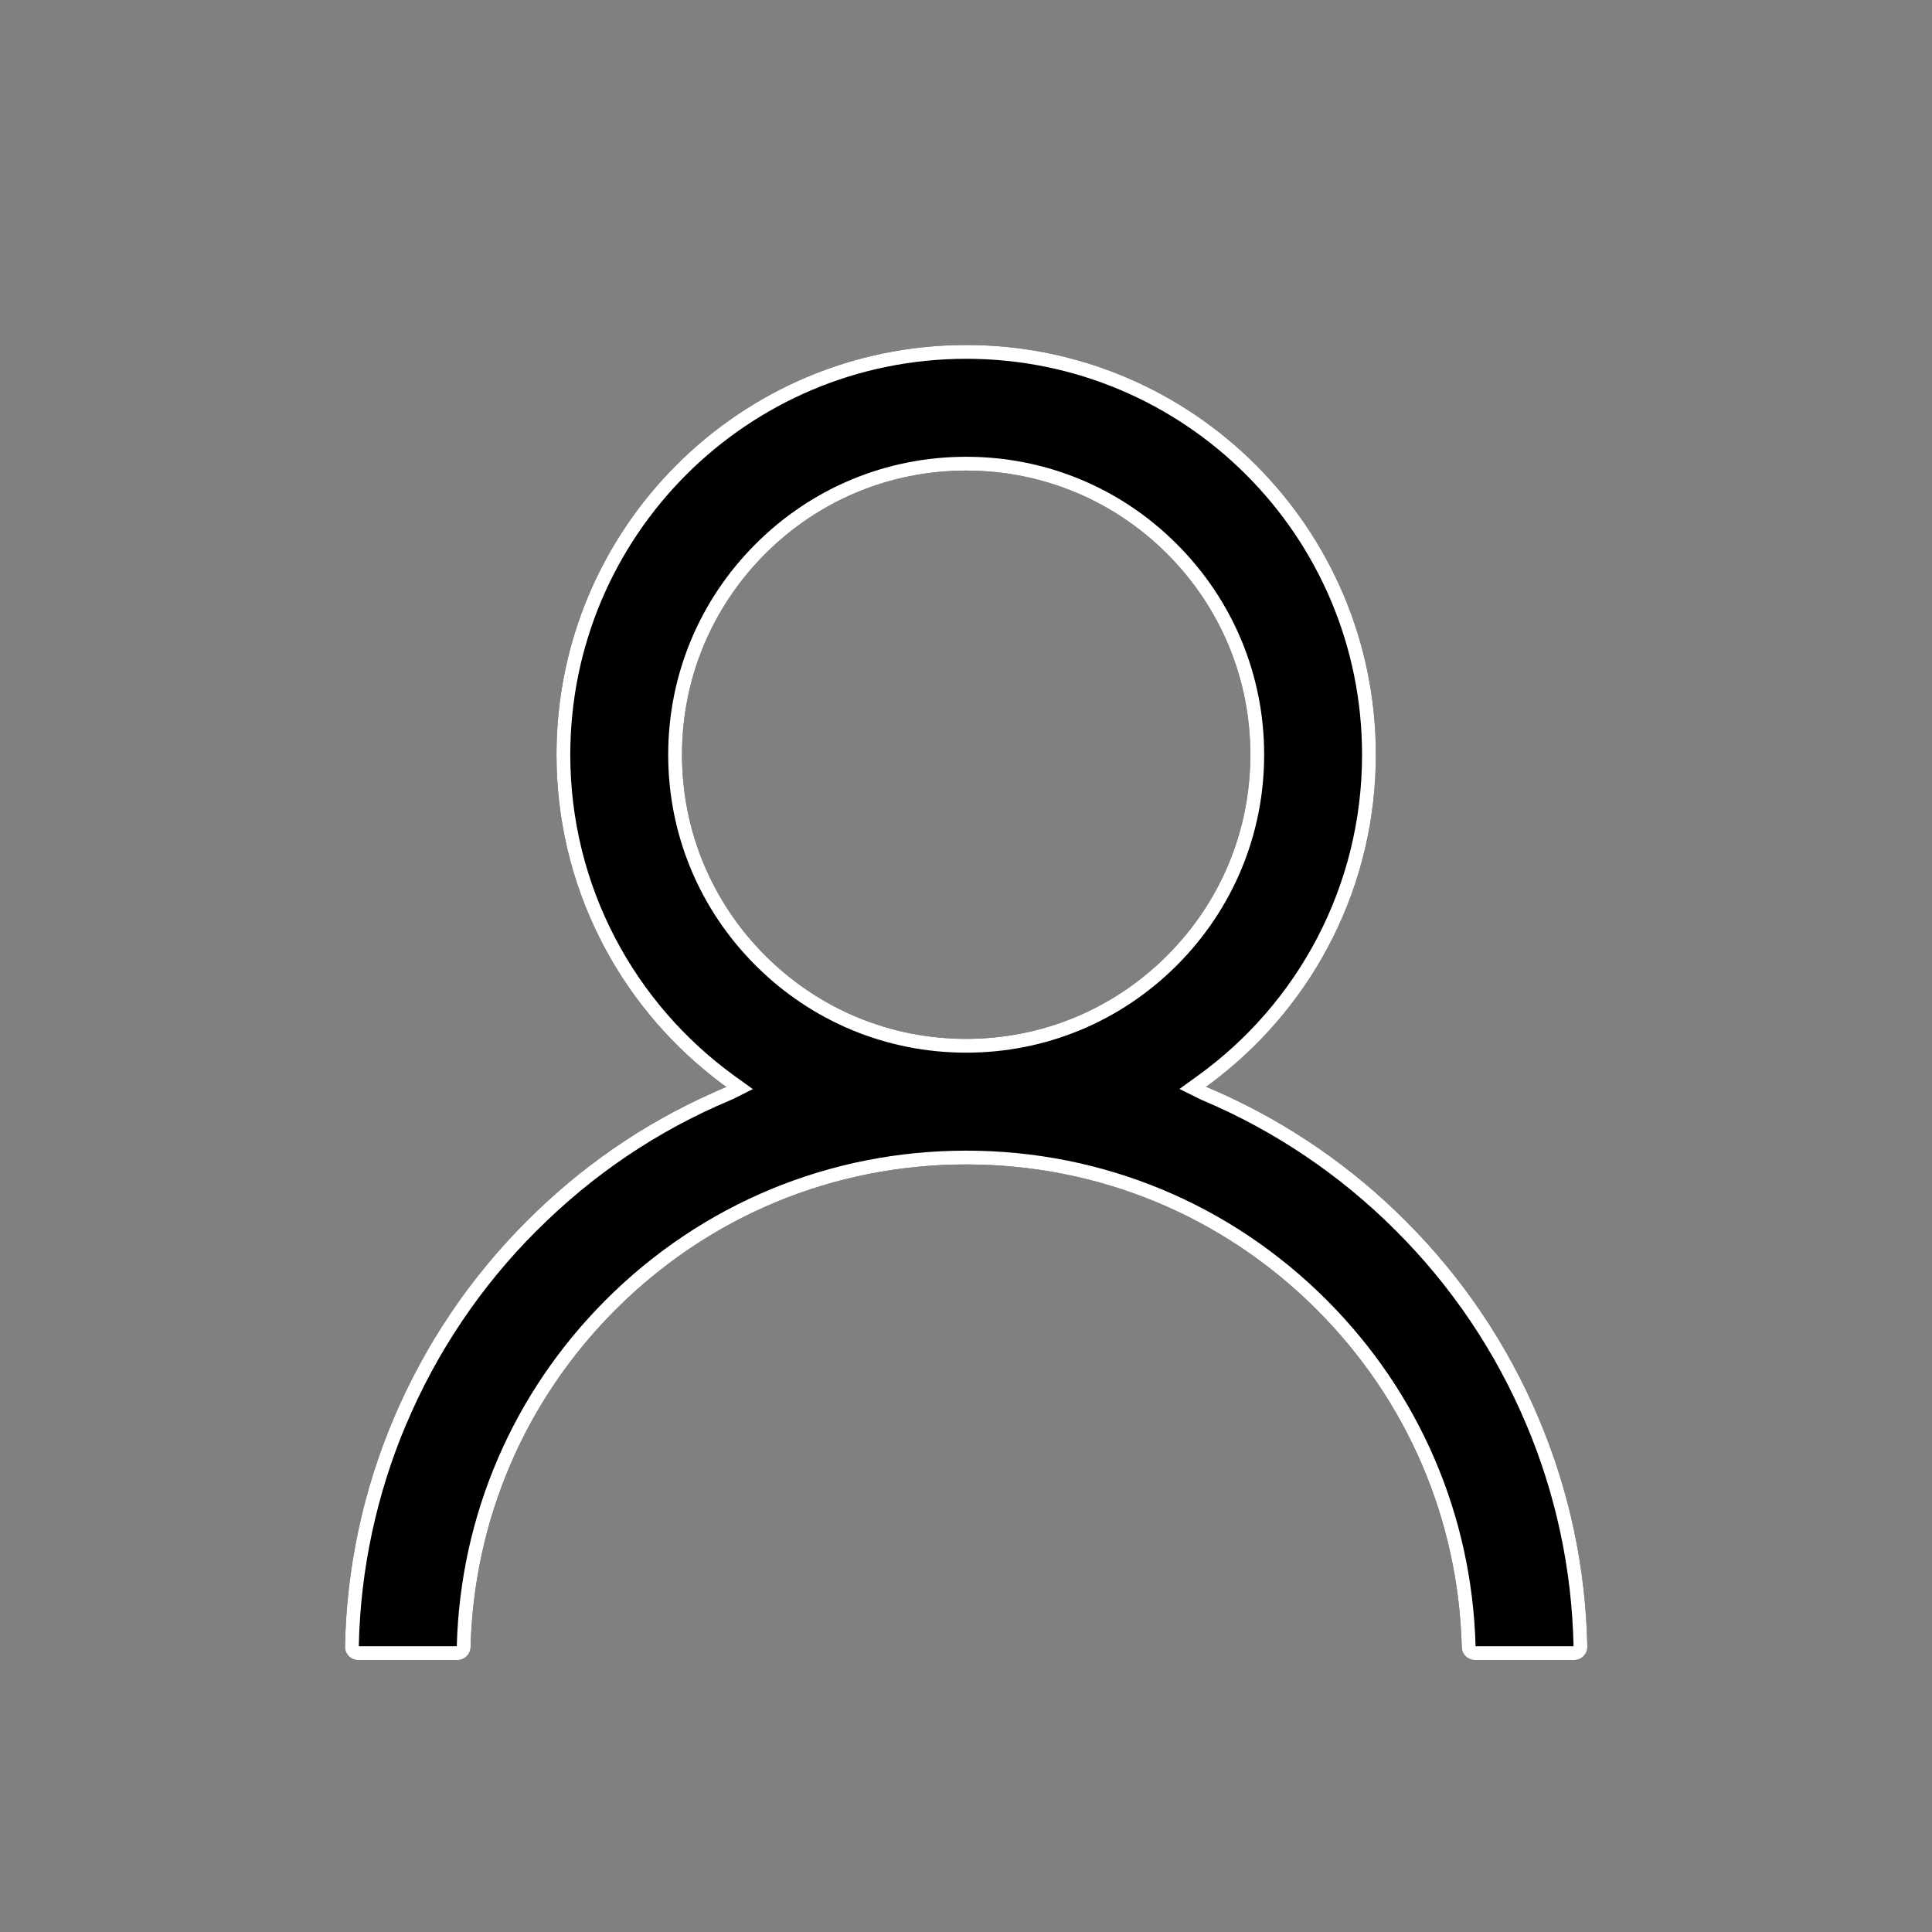 <svg width="28" height="28" viewBox="0 0 28 28" fill="none" xmlns="http://www.w3.org/2000/svg">
<rect x="0" y="0" width="28" height="28" fill="#808080" stroke="none"/>
<path d="M22.299 20.553C21.847 19.483 21.192 18.512 20.369 17.692C19.549 16.87 18.577 16.215 17.508 15.762C17.498 15.758 17.489 15.755 17.479 15.75C18.971 14.673 19.94 12.918 19.94 10.938C19.94 7.658 17.283 5 14.003 5C10.722 5 8.065 7.658 8.065 10.938C8.065 12.918 9.034 14.673 10.526 15.753C10.517 15.758 10.507 15.76 10.497 15.765C9.425 16.217 8.462 16.866 7.636 17.695C6.814 18.515 6.159 19.486 5.706 20.556C5.262 21.603 5.022 22.725 5 23.862C4.999 23.888 5.004 23.913 5.013 23.937C5.023 23.961 5.037 23.982 5.054 24.001C5.072 24.019 5.094 24.034 5.117 24.044C5.141 24.053 5.166 24.058 5.192 24.058H6.628C6.734 24.058 6.817 23.975 6.82 23.872C6.868 22.023 7.61 20.292 8.922 18.98C10.28 17.623 12.082 16.876 14.003 16.876C15.923 16.876 17.726 17.623 19.083 18.98C20.395 20.292 21.137 22.023 21.185 23.872C21.188 23.977 21.272 24.058 21.377 24.058H22.814C22.839 24.058 22.864 24.053 22.888 24.044C22.912 24.034 22.933 24.019 22.951 24.001C22.968 23.982 22.983 23.961 22.992 23.937C23.001 23.913 23.006 23.888 23.005 23.862C22.981 22.718 22.744 21.604 22.299 20.553ZM14.003 15.056C12.904 15.056 11.869 14.627 11.091 13.849C10.313 13.071 9.884 12.037 9.884 10.938C9.884 9.839 10.313 8.805 11.091 8.026C11.869 7.248 12.904 6.82 14.003 6.82C15.101 6.82 16.136 7.248 16.914 8.026C17.692 8.805 18.121 9.839 18.121 10.938C18.121 12.037 17.692 13.071 16.914 13.849C16.136 14.627 15.101 15.056 14.003 15.056Z" fill="black"/>
<path fill-rule="evenodd" clip-rule="evenodd" d="M22.115 20.631L22.114 20.631C21.673 19.585 21.032 18.635 20.228 17.834L20.227 17.833C19.425 17.03 18.475 16.389 17.43 15.947L17.421 15.943L17.411 15.939C17.405 15.937 17.398 15.933 17.39 15.929L17.094 15.782L17.362 15.588C18.804 14.547 19.74 12.851 19.74 10.938C19.74 7.768 17.172 5.2 14.003 5.2C10.833 5.2 8.265 7.768 8.265 10.938C8.265 12.851 9.201 14.547 10.643 15.591L10.911 15.784L10.616 15.932C10.607 15.936 10.6 15.939 10.594 15.941L10.582 15.946L10.575 15.949L10.575 15.949C9.526 16.391 8.586 17.026 7.778 17.836L7.777 17.836C6.974 18.638 6.333 19.588 5.891 20.634L5.89 20.634C5.457 21.655 5.223 22.75 5.2 23.858H6.62C6.671 21.962 7.434 20.185 8.78 18.839C10.175 17.444 12.029 16.676 14.003 16.676C15.976 16.676 17.83 17.444 19.225 18.839C20.571 20.185 21.334 21.962 21.385 23.858H22.805C22.781 22.742 22.549 21.656 22.115 20.631ZM22.814 23.858H22.814H22.814ZM22.814 24.058C22.839 24.058 22.864 24.053 22.888 24.044C22.912 24.034 22.933 24.019 22.951 24.001C22.968 23.982 22.983 23.961 22.992 23.937C23.001 23.913 23.006 23.888 23.005 23.862C22.981 22.718 22.744 21.604 22.299 20.553C21.847 19.483 21.192 18.512 20.369 17.692C19.596 16.917 18.688 16.291 17.691 15.842C17.63 15.815 17.569 15.788 17.508 15.762C17.503 15.76 17.498 15.758 17.493 15.756C17.489 15.755 17.484 15.753 17.479 15.75C17.495 15.739 17.512 15.727 17.528 15.715C17.53 15.713 17.532 15.712 17.534 15.71C17.578 15.678 17.621 15.645 17.664 15.611C19.05 14.526 19.94 12.835 19.94 10.938C19.94 7.658 17.283 5 14.003 5C10.722 5 8.065 7.658 8.065 10.938C8.065 12.835 8.955 14.526 10.342 15.614C10.384 15.647 10.428 15.68 10.471 15.713C10.473 15.714 10.475 15.716 10.477 15.717C10.493 15.729 10.51 15.741 10.526 15.753C10.521 15.755 10.517 15.757 10.512 15.759C10.507 15.761 10.502 15.762 10.497 15.765C10.436 15.791 10.375 15.817 10.314 15.845C9.315 16.292 8.415 16.914 7.636 17.695C6.814 18.515 6.159 19.486 5.706 20.556C5.262 21.603 5.022 22.725 5 23.862C4.999 23.888 5.004 23.913 5.013 23.937C5.023 23.961 5.037 23.982 5.054 24.001C5.072 24.019 5.094 24.034 5.117 24.044C5.141 24.053 5.166 24.058 5.192 24.058H6.628C6.734 24.058 6.817 23.975 6.82 23.872C6.868 22.023 7.61 20.292 8.922 18.98C10.28 17.623 12.082 16.876 14.003 16.876C15.923 16.876 17.726 17.623 19.083 18.98C20.395 20.292 21.137 22.023 21.185 23.872C21.188 23.977 21.272 24.058 21.377 24.058H22.814ZM14.003 15.256C12.851 15.256 11.765 14.806 10.95 13.991C10.134 13.175 9.684 12.09 9.684 10.938C9.684 9.786 10.134 8.701 10.95 7.885C11.765 7.069 12.851 6.62 14.003 6.62C15.155 6.62 16.24 7.069 17.055 7.885C17.871 8.701 18.321 9.786 18.321 10.938C18.321 12.09 17.871 13.175 17.055 13.991C16.24 14.806 15.155 15.256 14.003 15.256ZM11.091 13.849C11.869 14.627 12.904 15.056 14.003 15.056C15.101 15.056 16.136 14.627 16.914 13.849C17.692 13.071 18.121 12.037 18.121 10.938C18.121 9.839 17.692 8.805 16.914 8.026C16.136 7.248 15.101 6.82 14.003 6.82C12.904 6.82 11.869 7.248 11.091 8.026C10.313 8.805 9.884 9.839 9.884 10.938C9.884 12.037 10.313 13.071 11.091 13.849Z" fill="white"/>
</svg>
